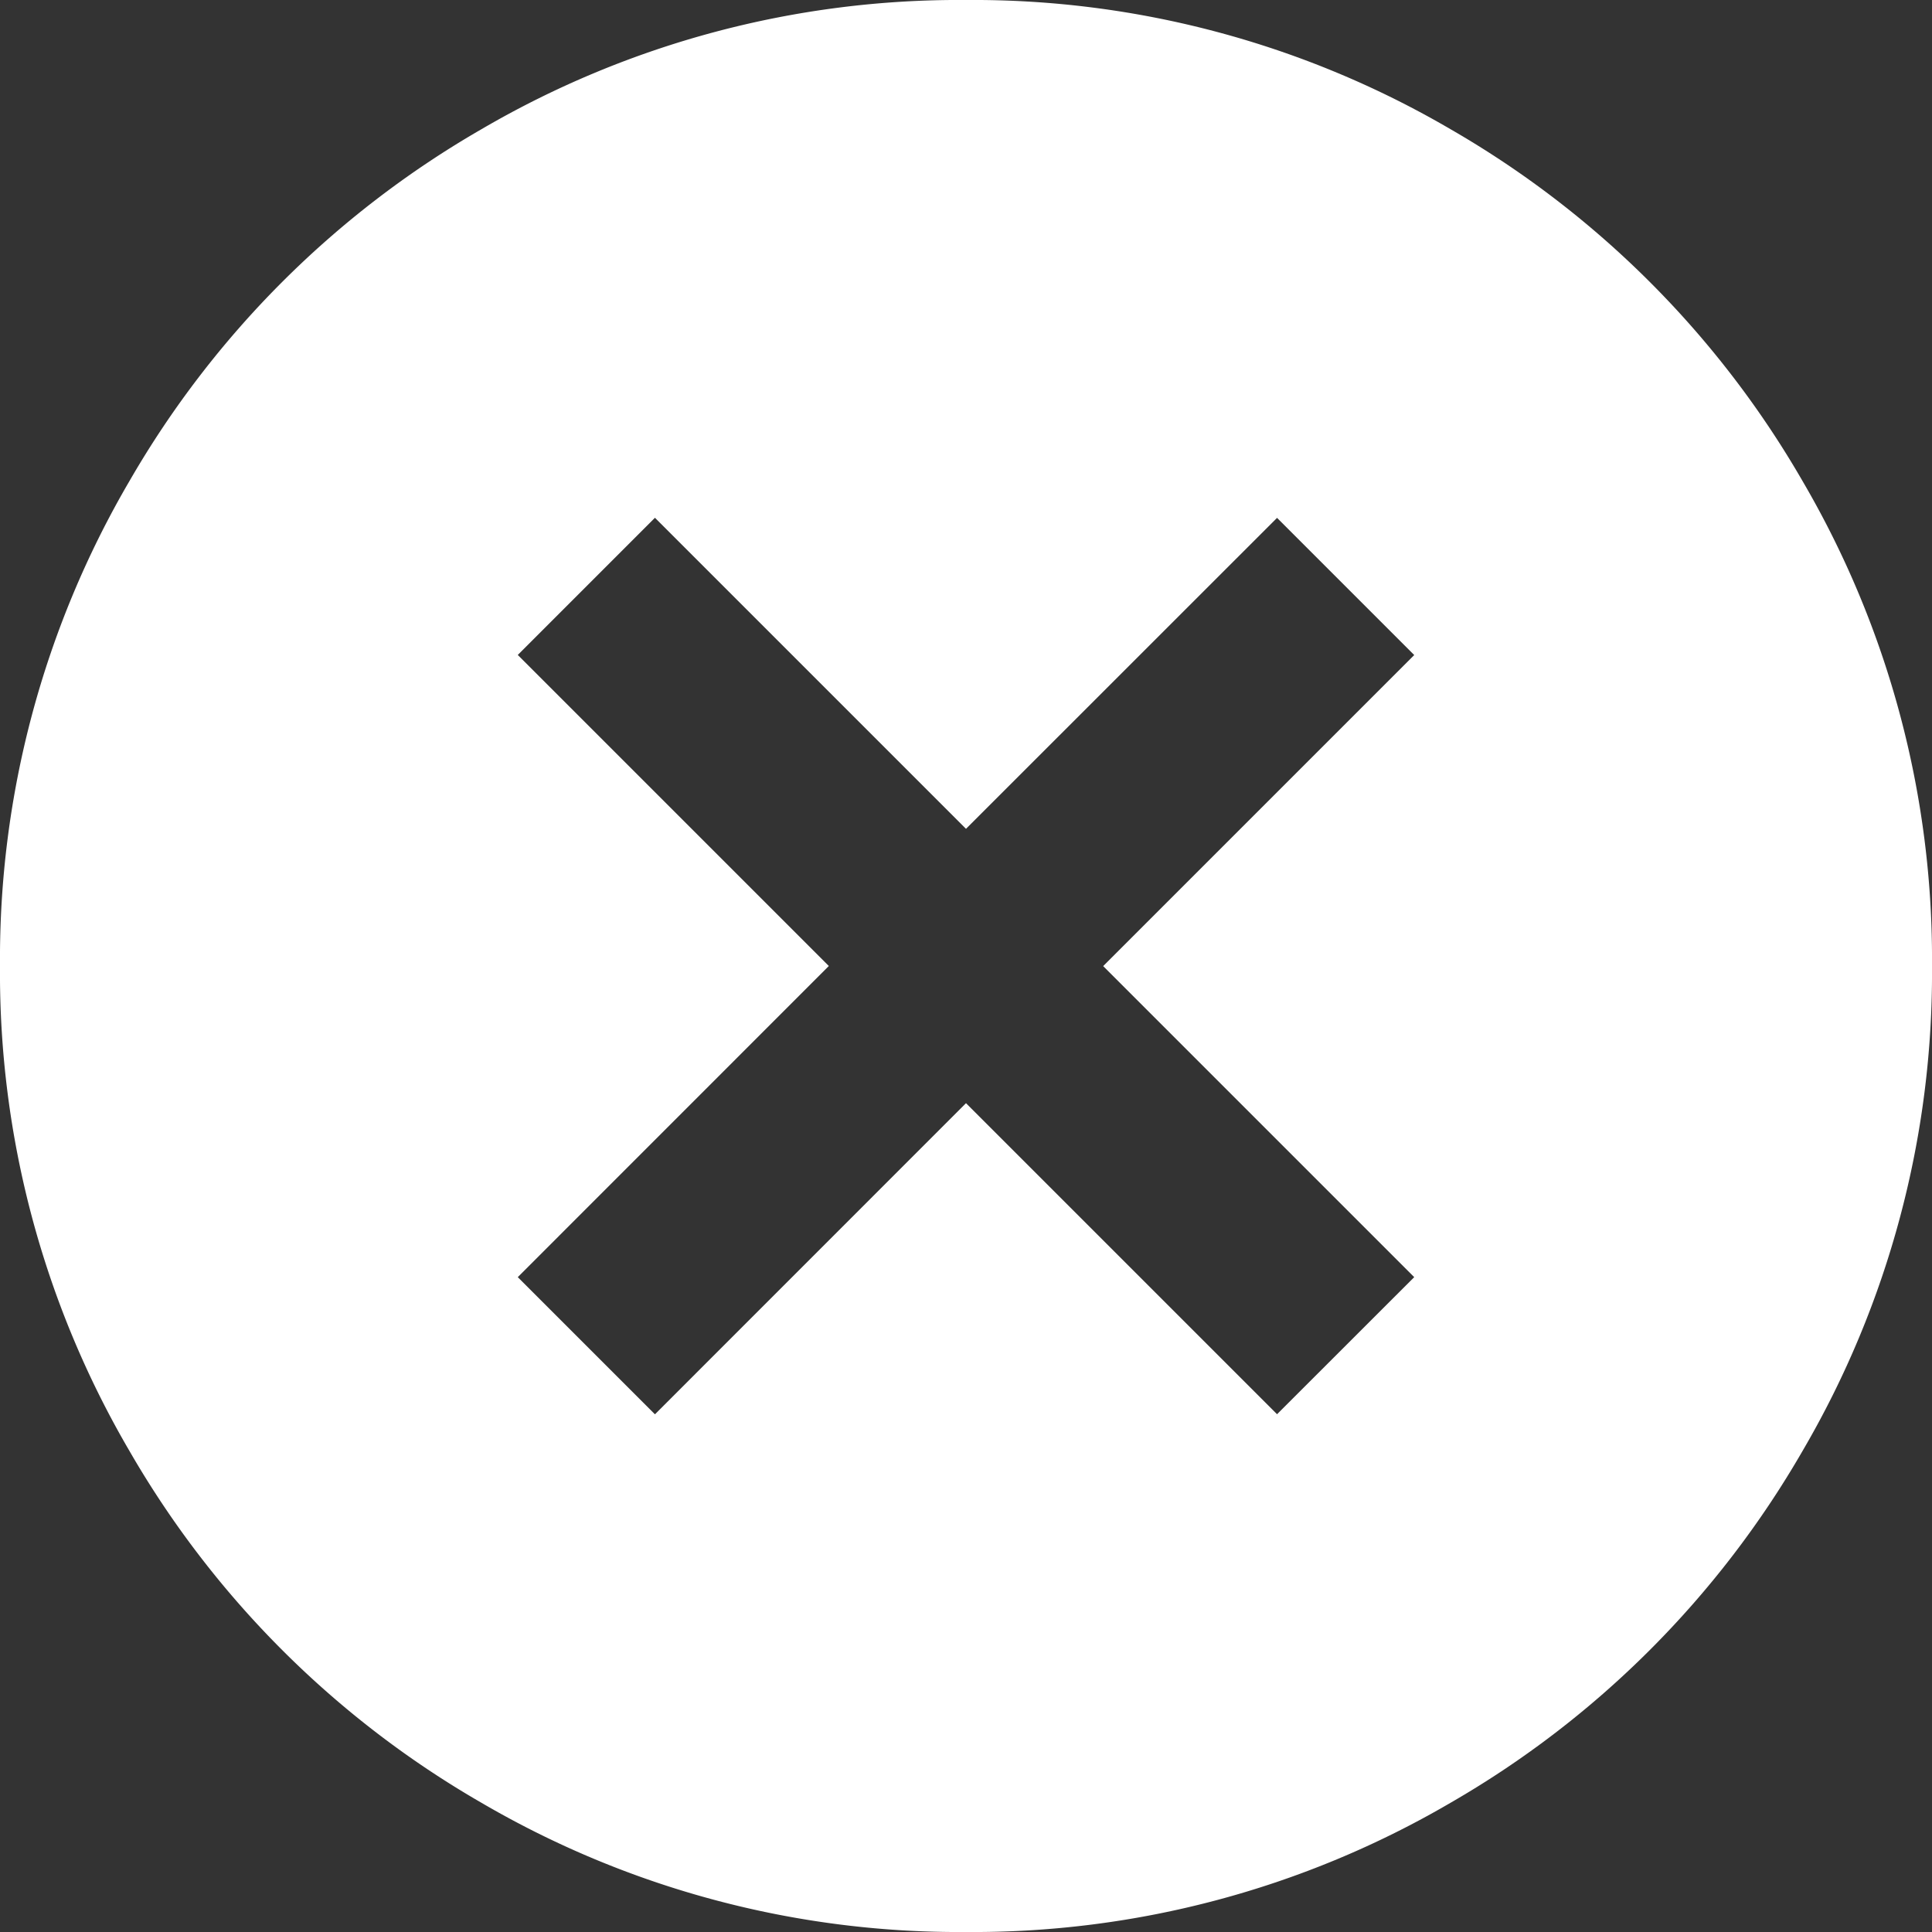 <svg xmlns="http://www.w3.org/2000/svg" width="42" height="42" viewBox="0 0 42 42">
  <rect x="0" y="0" width="42" height="42" fill="#333333" stroke="none"/>
  <path id="cancel-circle" d="M42,21.036a20.572,20.572,0,0,1-2.814,10.542,20.851,20.851,0,0,1-7.644,7.644A20.571,20.571,0,0,1,21,42.036a20.572,20.572,0,0,1-10.542-2.814,20.851,20.851,0,0,1-7.644-7.644A20.572,20.572,0,0,1,0,21.036,20.571,20.571,0,0,1,2.814,10.494,20.851,20.851,0,0,1,10.458,2.85,20.572,20.572,0,0,1,21,.036,20.571,20.571,0,0,1,31.542,2.85a20.851,20.851,0,0,1,7.644,7.644A20.571,20.571,0,0,1,42,21.036ZM27.762,30.78,30.744,27.8l-6.762-6.762,6.762-6.762-2.982-2.982L21,18.054l-6.762-6.762-2.982,2.982,6.762,6.762L11.256,27.8l2.982,2.982L21,24.018Z" transform="translate(0 -0.036)" fill="#fff"/>
</svg>
